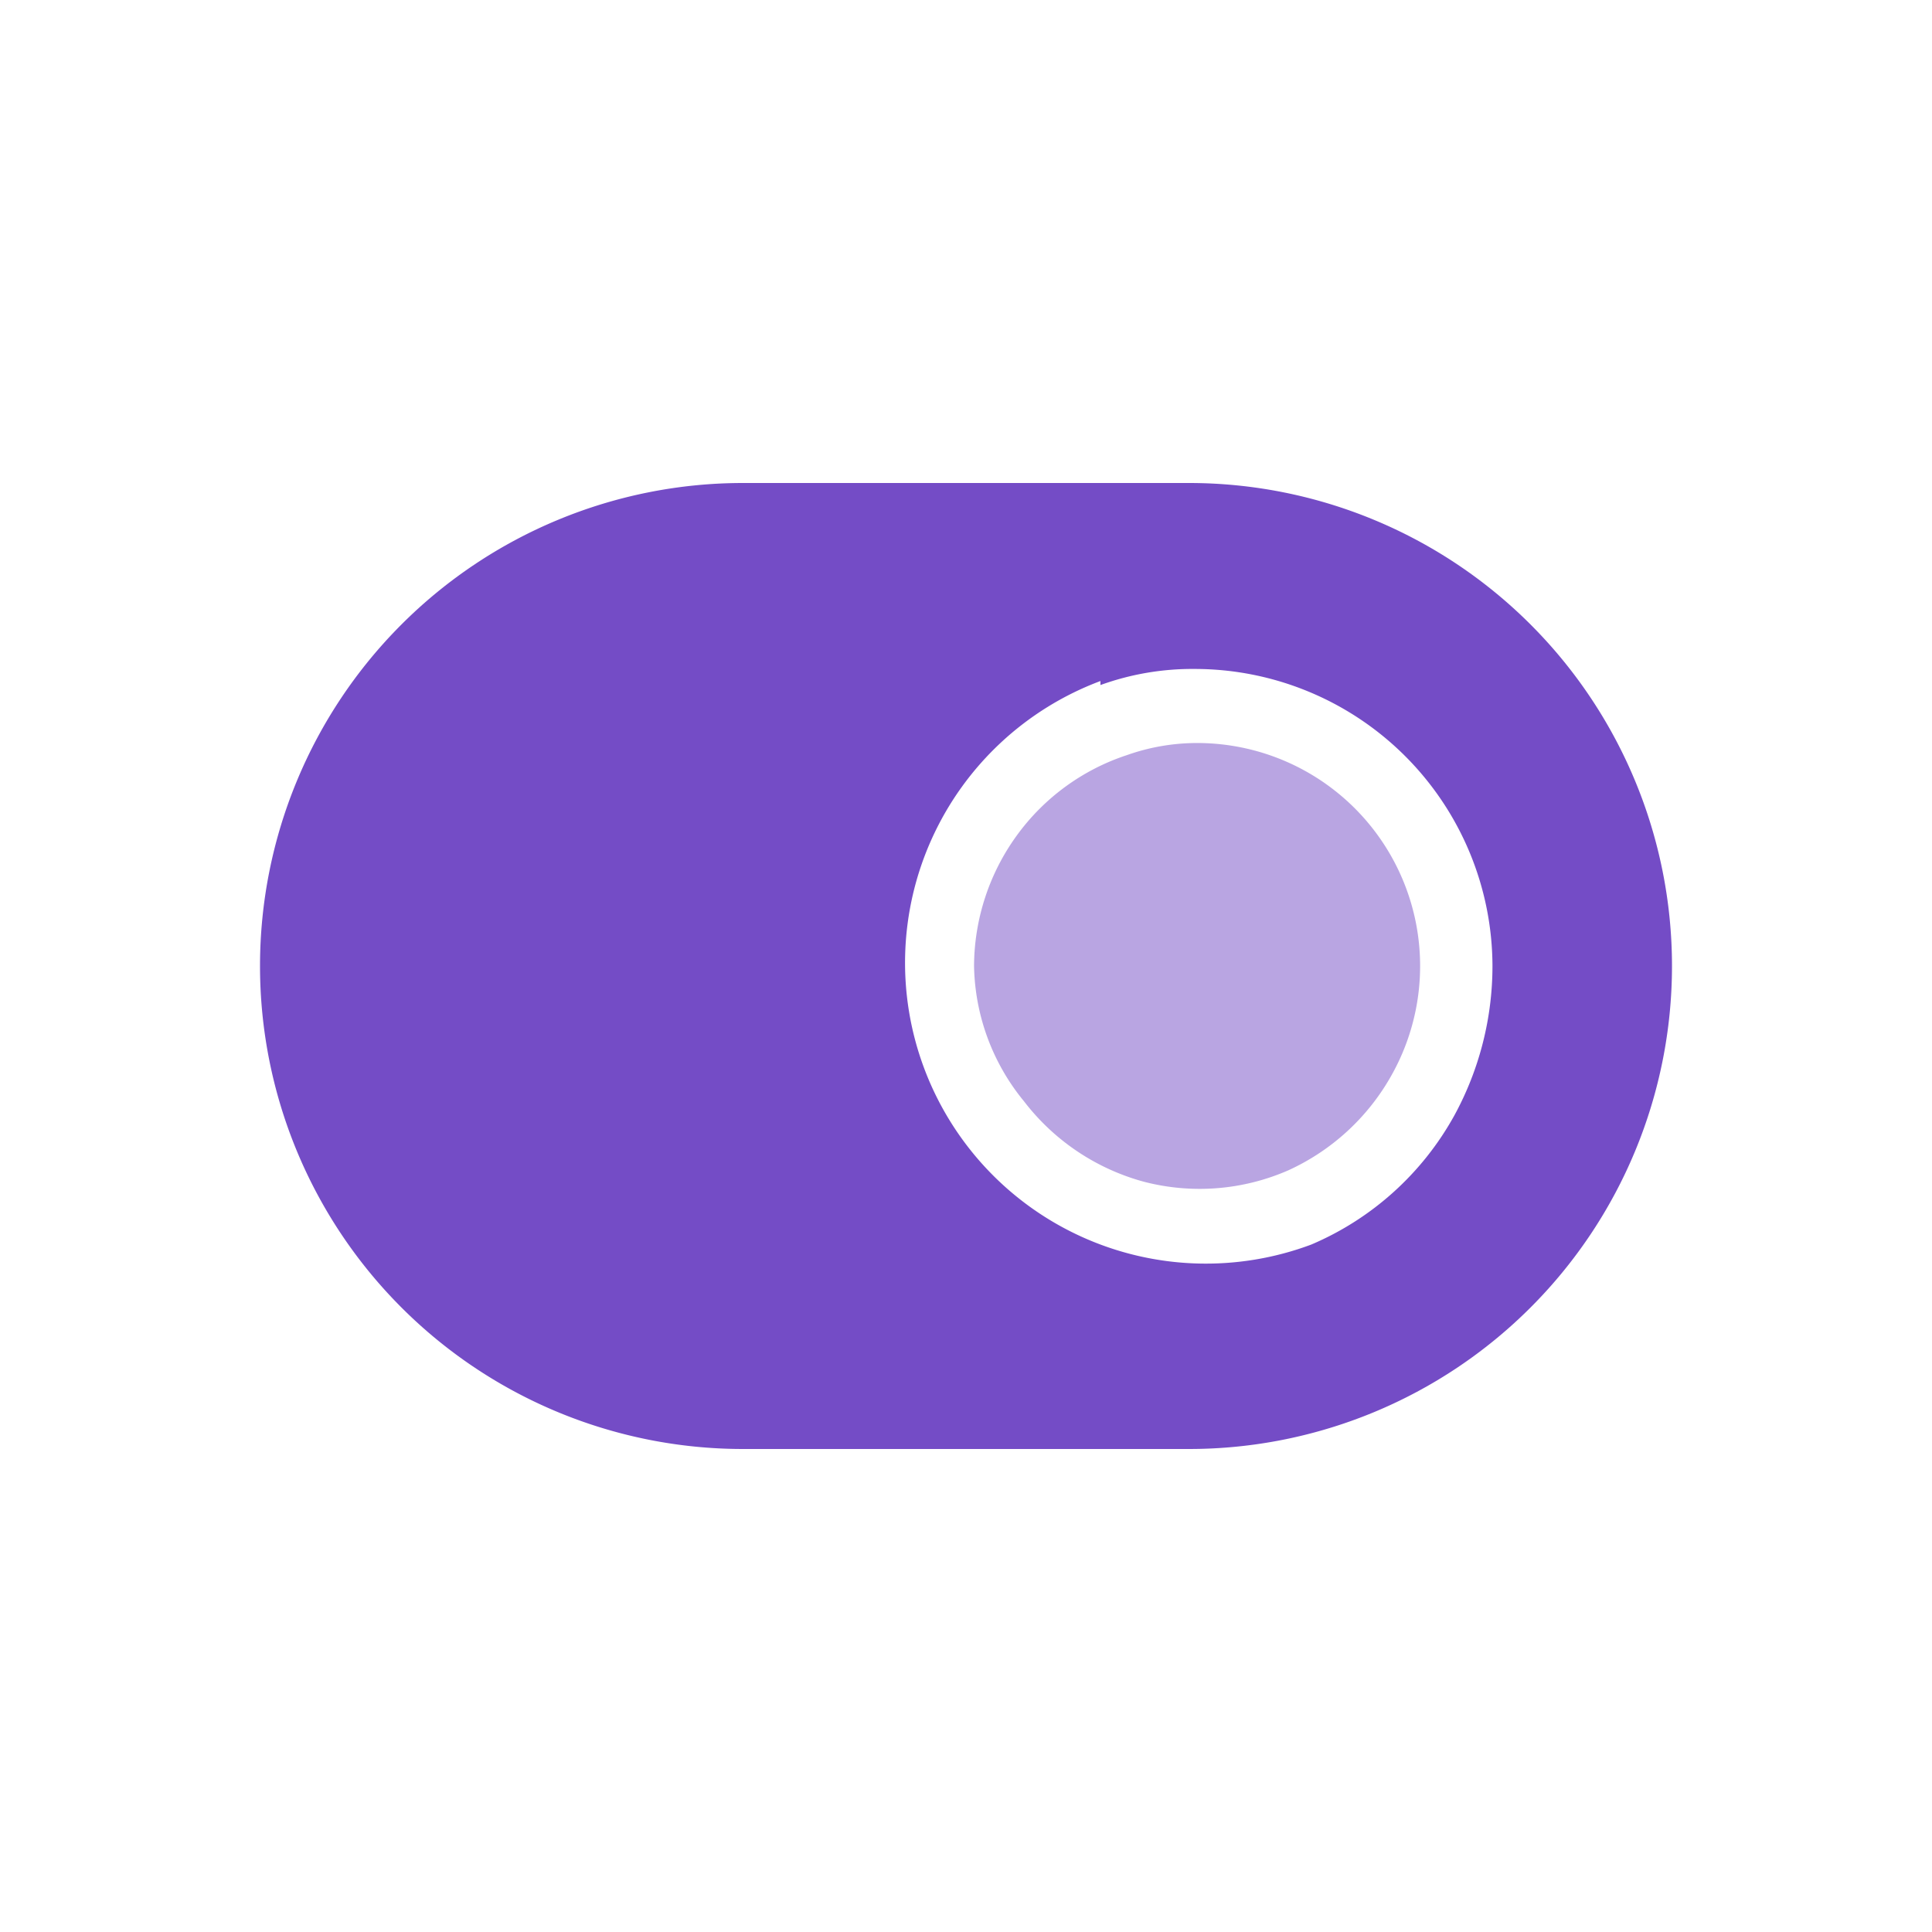 <svg xmlns="http://www.w3.org/2000/svg" viewBox="0 0 24 24"><defs><style>.cls-1{fill:none;}.cls-2,.cls-3{fill:#744cc6;}.cls-3{fill-opacity:0.5;}</style></defs><g id="Слой_2" data-name="Слой 2"><g id="Duotone"><g id="Toggle_Off_Duotone" data-name="Toggle/Off/Duotone"><rect class="cls-1" width="24" height="24"/><path class="cls-2" d="M9.23,18h5.54a6,6,0,0,0,0-12H9.23a6,6,0,0,0,0,12Zm4.44-9.49a3.35,3.35,0,0,1,1.17-.2A3.7,3.7,0,0,1,18.54,12a3.88,3.88,0,0,1-.47,1.85,3.67,3.67,0,0,1-1.78,1.61,3.72,3.72,0,1,1-2.62-7Z"/><path class="cls-3" d="M12.1,12a2.78,2.78,0,0,1,.53-1.62,2.75,2.75,0,0,1,1.37-1,2.61,2.61,0,0,1,.87-.15,2.77,2.77,0,0,1,2.42,4.12A2.8,2.8,0,0,1,16,14.54a2.75,2.75,0,0,1-1.79.14,2.8,2.8,0,0,1-1.49-1A2.72,2.72,0,0,1,12.1,12Z"/></g></g></g></svg>